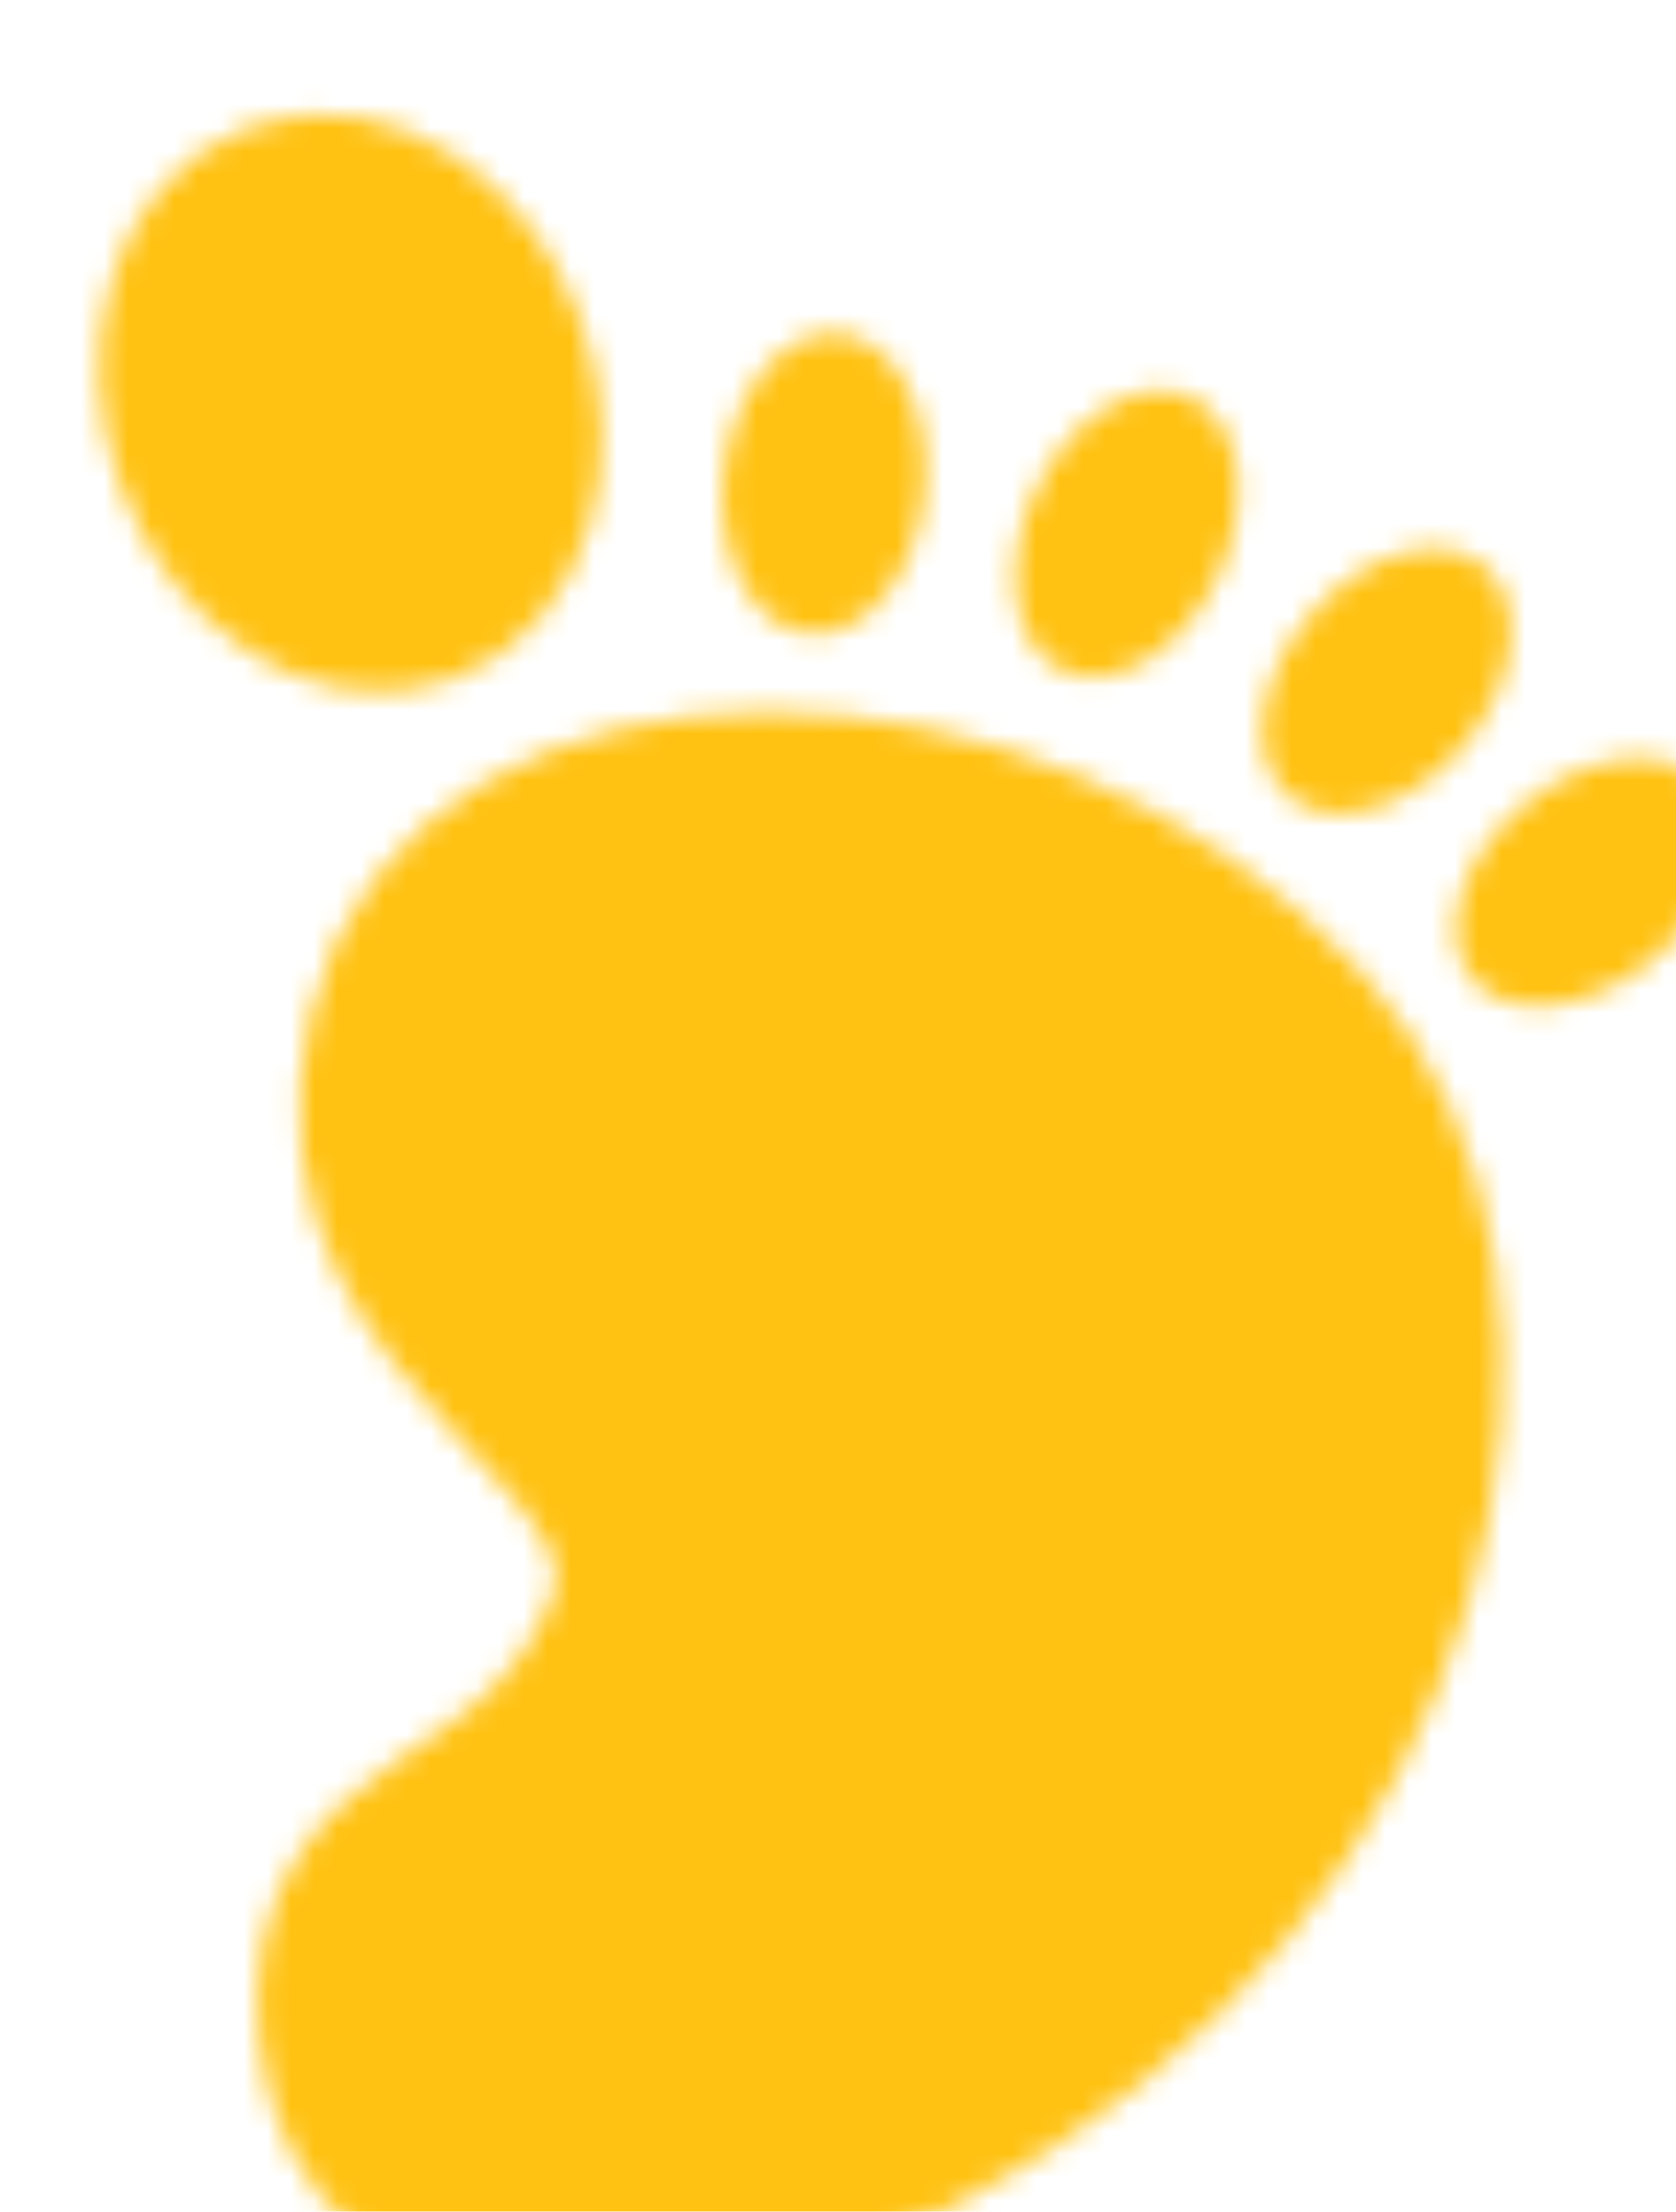 <svg width="72" height="95" viewBox="0 0 72 95" fill="none" xmlns="http://www.w3.org/2000/svg">
<g filter="url(#filter0_i_13_728)">
<mask id="mask0_13_728" style="mask-type:luminance" maskUnits="userSpaceOnUse" x="0" y="0" width="70" height="96">
<path d="M13.239 40.536C10.154 53.806 27.308 57.183 23.259 66.532C19.207 75.879 10.139 74.01 11.15 83.357C12.165 92.707 24.164 92.838 35.089 87.207C56.937 75.942 61.496 51.336 51.609 40.536C39.457 27.267 16.325 27.267 13.239 40.536Z" fill="#555555" stroke="white" stroke-width="8"/>
<path d="M51.39 30.225C53.223 31.757 56.58 30.779 58.888 28.04C61.196 25.302 61.58 21.84 59.746 20.308C57.913 18.776 54.556 19.754 52.248 22.493C49.941 25.231 49.556 28.693 51.39 30.225Z" fill="white"/>
<path d="M41.653 24.808C43.822 25.815 46.81 24.005 48.328 20.765C49.845 17.525 49.316 14.082 47.147 13.075C44.978 12.068 41.99 13.877 40.473 17.117C38.955 20.358 39.484 23.8 41.653 24.808Z" fill="white"/>
<path d="M30.72 23.22C33.101 23.47 35.334 20.789 35.71 17.234C36.085 13.679 34.46 10.595 32.079 10.345C29.699 10.096 27.465 12.777 27.09 16.332C26.715 19.887 28.34 22.971 30.72 23.22Z" fill="white"/>
<path d="M14.037 21.434C17.411 20.212 18.818 15.589 17.181 11.11C15.544 6.631 11.482 3.991 8.108 5.214C4.735 6.437 3.327 11.059 4.964 15.538C6.601 20.017 10.664 22.657 14.037 21.434Z" fill="#555555" stroke="white" stroke-width="8"/>
<path d="M59.255 38.06C60.794 39.886 64.27 39.503 67.02 37.205C69.77 34.907 70.753 31.564 69.214 29.739C67.676 27.913 64.199 28.296 61.449 30.594C58.699 32.892 57.717 36.235 59.255 38.06Z" fill="white"/>
</mask>
<g mask="url(#mask0_13_728)">
<path d="M-19.262 -3.937H84.744V99.63H-19.262V-3.937Z" fill="#FFC212"/>
</g>
</g>
<defs>
<filter id="filter0_i_13_728" x="0.278" y="0.916" width="73.664" height="98.084" filterUnits="userSpaceOnUse" color-interpolation-filters="sRGB">
<feFlood flood-opacity="0" result="BackgroundImageFix"/>
<feBlend mode="normal" in="SourceGraphic" in2="BackgroundImageFix" result="shape"/>
<feColorMatrix in="SourceAlpha" type="matrix" values="0 0 0 0 0 0 0 0 0 0 0 0 0 0 0 0 0 0 127 0" result="hardAlpha"/>
<feOffset dx="4" dy="4"/>
<feGaussianBlur stdDeviation="2.5"/>
<feComposite in2="hardAlpha" operator="arithmetic" k2="-1" k3="1"/>
<feColorMatrix type="matrix" values="0 0 0 0 0 0 0 0 0 0 0 0 0 0 0 0 0 0 0.25 0"/>
<feBlend mode="normal" in2="shape" result="effect1_innerShadow_13_728"/>
</filter>
</defs>
</svg>

